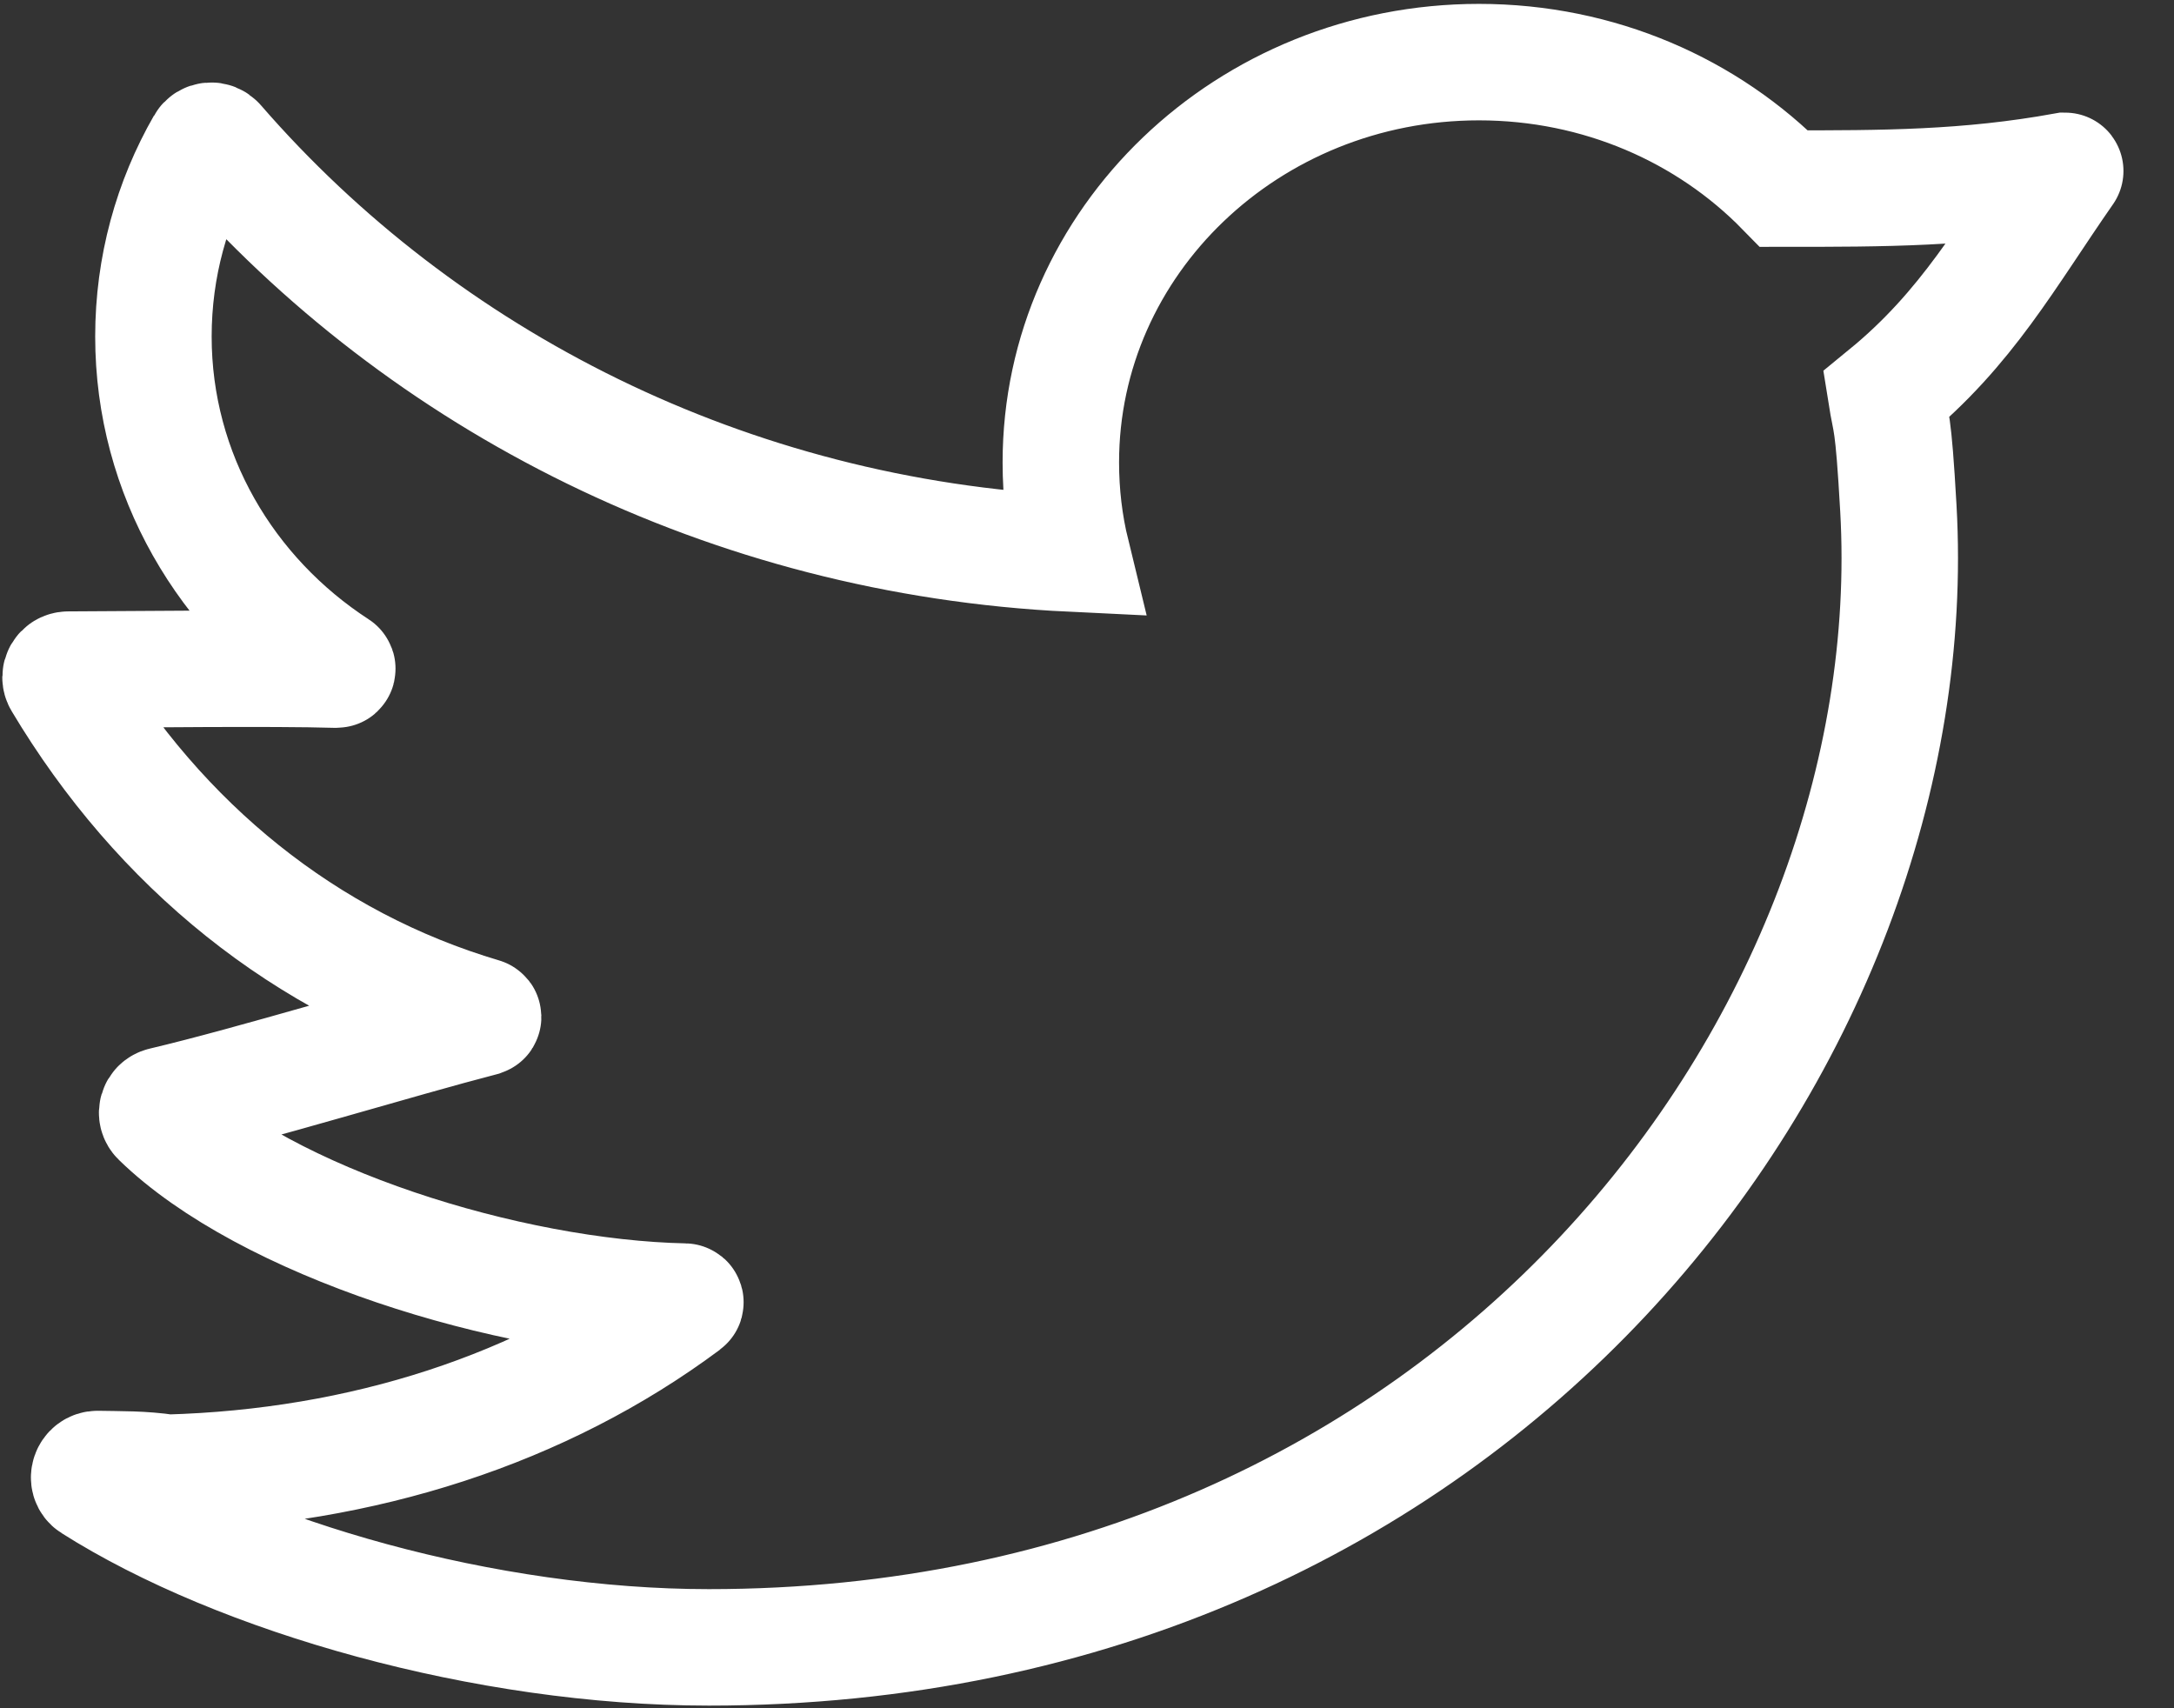 <svg width="28" height="22" viewBox="0 0 28 22" fill="none" xmlns="http://www.w3.org/2000/svg">
<rect x="0" y="0" width="28" height="22" fill="#333333" stroke="none"/>
<path d="M24.292 5.082C25.34 4.224 25.84 3.292 26.599 2.202C26.6 2.201 26.599 2.2 26.598 2.2C25.333 2.429 24.263 2.429 22.978 2.429C21.996 1.425 20.598 0.8 19.048 0.8C16.074 0.8 13.663 3.109 13.663 5.955C13.663 6.358 13.71 6.752 13.802 7.129C9.378 6.917 5.449 4.907 2.794 1.847C2.749 1.795 2.667 1.802 2.634 1.861C2.213 2.594 1.976 3.437 1.976 4.334C1.976 6.11 2.914 7.679 4.34 8.605C4.348 8.61 4.345 8.624 4.335 8.624C3.495 8.599 1.777 8.621 0.879 8.624C0.802 8.625 0.754 8.708 0.794 8.774C2.057 10.889 3.938 12.414 6.215 13.088C6.225 13.09 6.225 13.104 6.216 13.107C5.117 13.392 3.273 13.958 2.1 14.235C2.025 14.253 1.998 14.345 2.053 14.399C3.419 15.732 6.535 16.716 8.818 16.763C8.828 16.763 8.831 16.776 8.824 16.781C6.985 18.152 4.667 18.897 2.159 18.967C1.836 18.918 1.546 18.925 1.258 18.919C1.155 18.916 1.106 19.055 1.193 19.11C3.078 20.306 6.256 21.216 9.129 21.216C19.035 21.216 24.835 13.349 24.45 6.547C24.383 5.361 24.354 5.474 24.292 5.082Z" stroke="white" stroke-width="1.5"/>
</svg>
